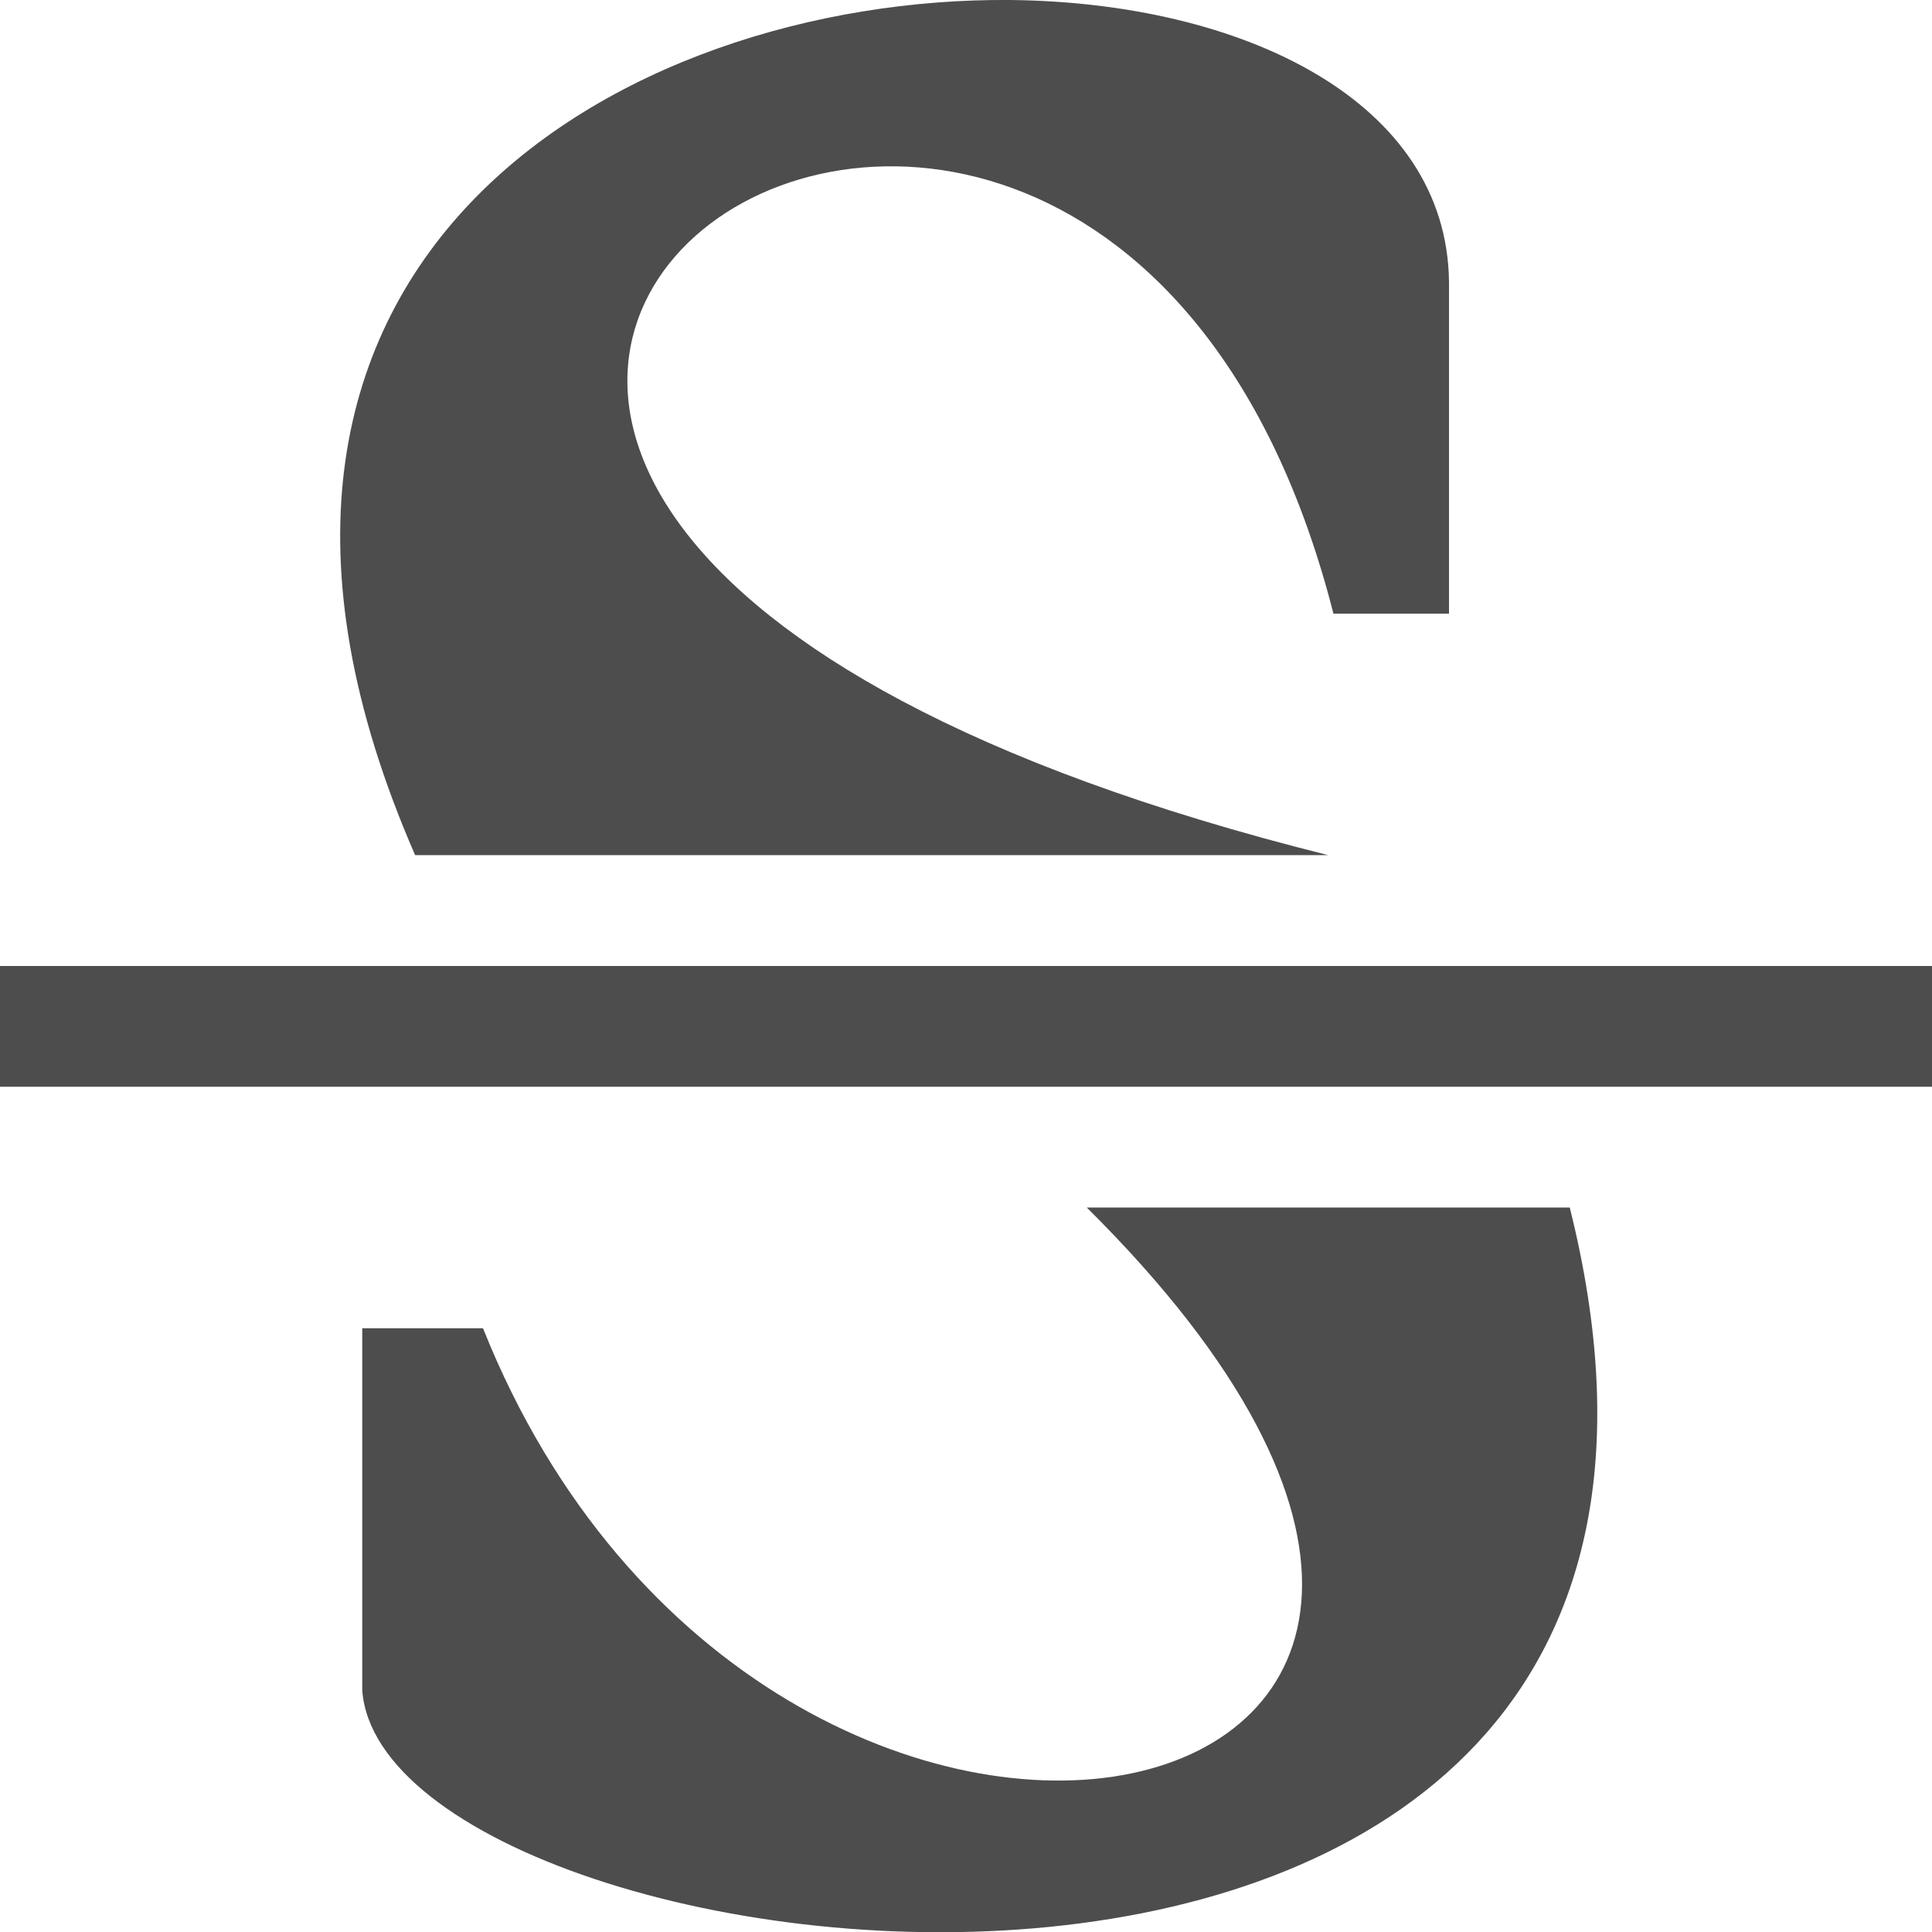 <?xml version="1.0" encoding="UTF-8"?>
<svg xmlns="http://www.w3.org/2000/svg" xmlns:xlink="http://www.w3.org/1999/xlink" width="16pt" height="16pt" viewBox="0 0 16 16" version="1.1">
<g id="surface1">
<path style=" stroke:none;fill-rule:nonzero;fill:rgb(30.196%,30.196%,30.196%);fill-opacity:1;" d="M 8.367 0 C 5.156 -0.027 1.289 2.156 3.438 7.082 L 11 7.082 C -1 4.082 9 -2.918 11.043 5.082 L 12 5.082 L 12 2.336 C 11.984 0.836 10.293 0.02 8.367 0 Z M 0 8 L 0 9 L 16 9 L 16 8 Z M 9 10 C 14.285 15.242 6.367 16.922 4 11 L 3 11 L 3 14 C 3.191 16.516 15 18 13 10 Z M 9 10 "/>
</g>
</svg>
